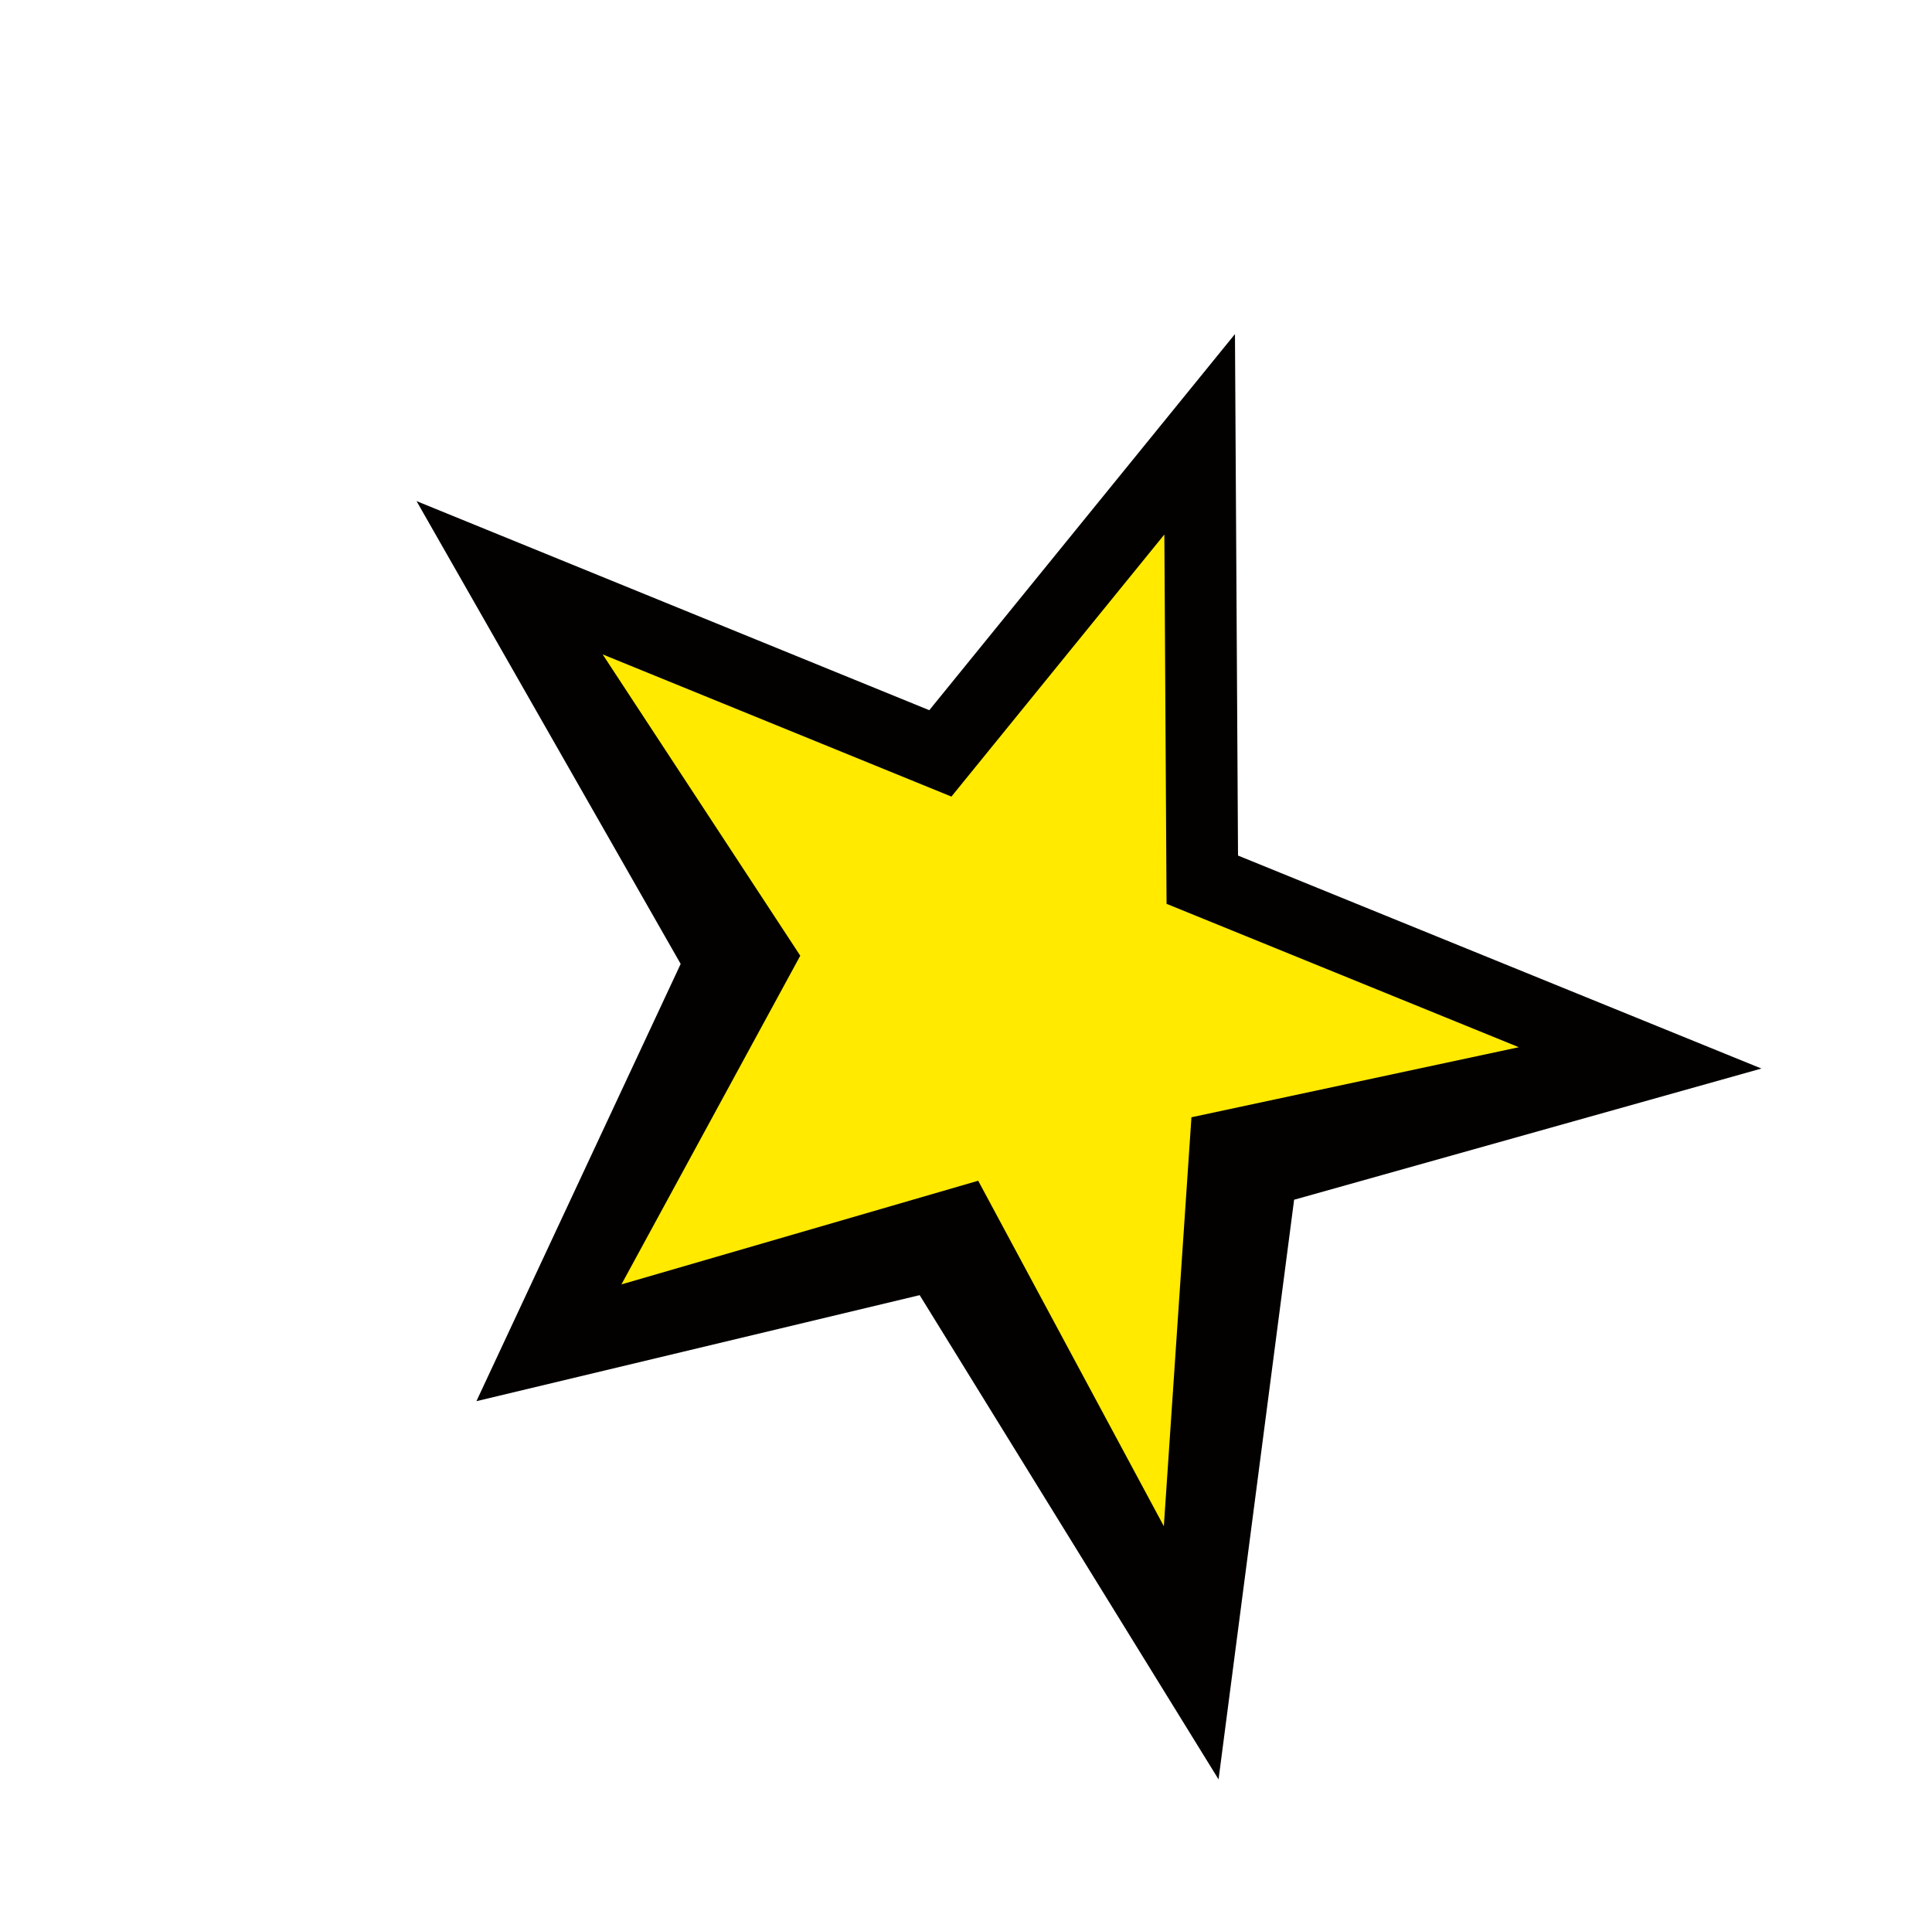 <svg xmlns="http://www.w3.org/2000/svg" width="101.322" height="100.384" viewBox="0 0 101.322 100.384"><defs><style>.a{fill:#ffea00;}.b{fill:#030000;}</style></defs><g transform="translate(-7679.04 301.046)"><path class="a" d="M28.189,15.313,10.882,1.338,18.07,25.067,0,39.872l21.562.035,7.062,23.356,7.257-22.68,22.63-4.174L40.059,23.584,49.95,0,28.189,15.313" transform="translate(7772.944 -253.174) rotate(129)"/><path class="b" d="M43.968,48.839,33.82,74.881l-8.4-27.8L0,47.038,21.156,29.7,12.563,1.338,33.334,16.053,59.455,0,49.581,28.165,68.532,42.731,43.968,48.839m6.973-38.253L33.361,22.96,19.7,11.929l5.782,19.09L10.5,43.3l17.711.028,5.715,18.908,5.76-18,19.3-3.561-16-11.118Z" transform="translate(7780.362 -253.922) rotate(129)"/></g></svg>